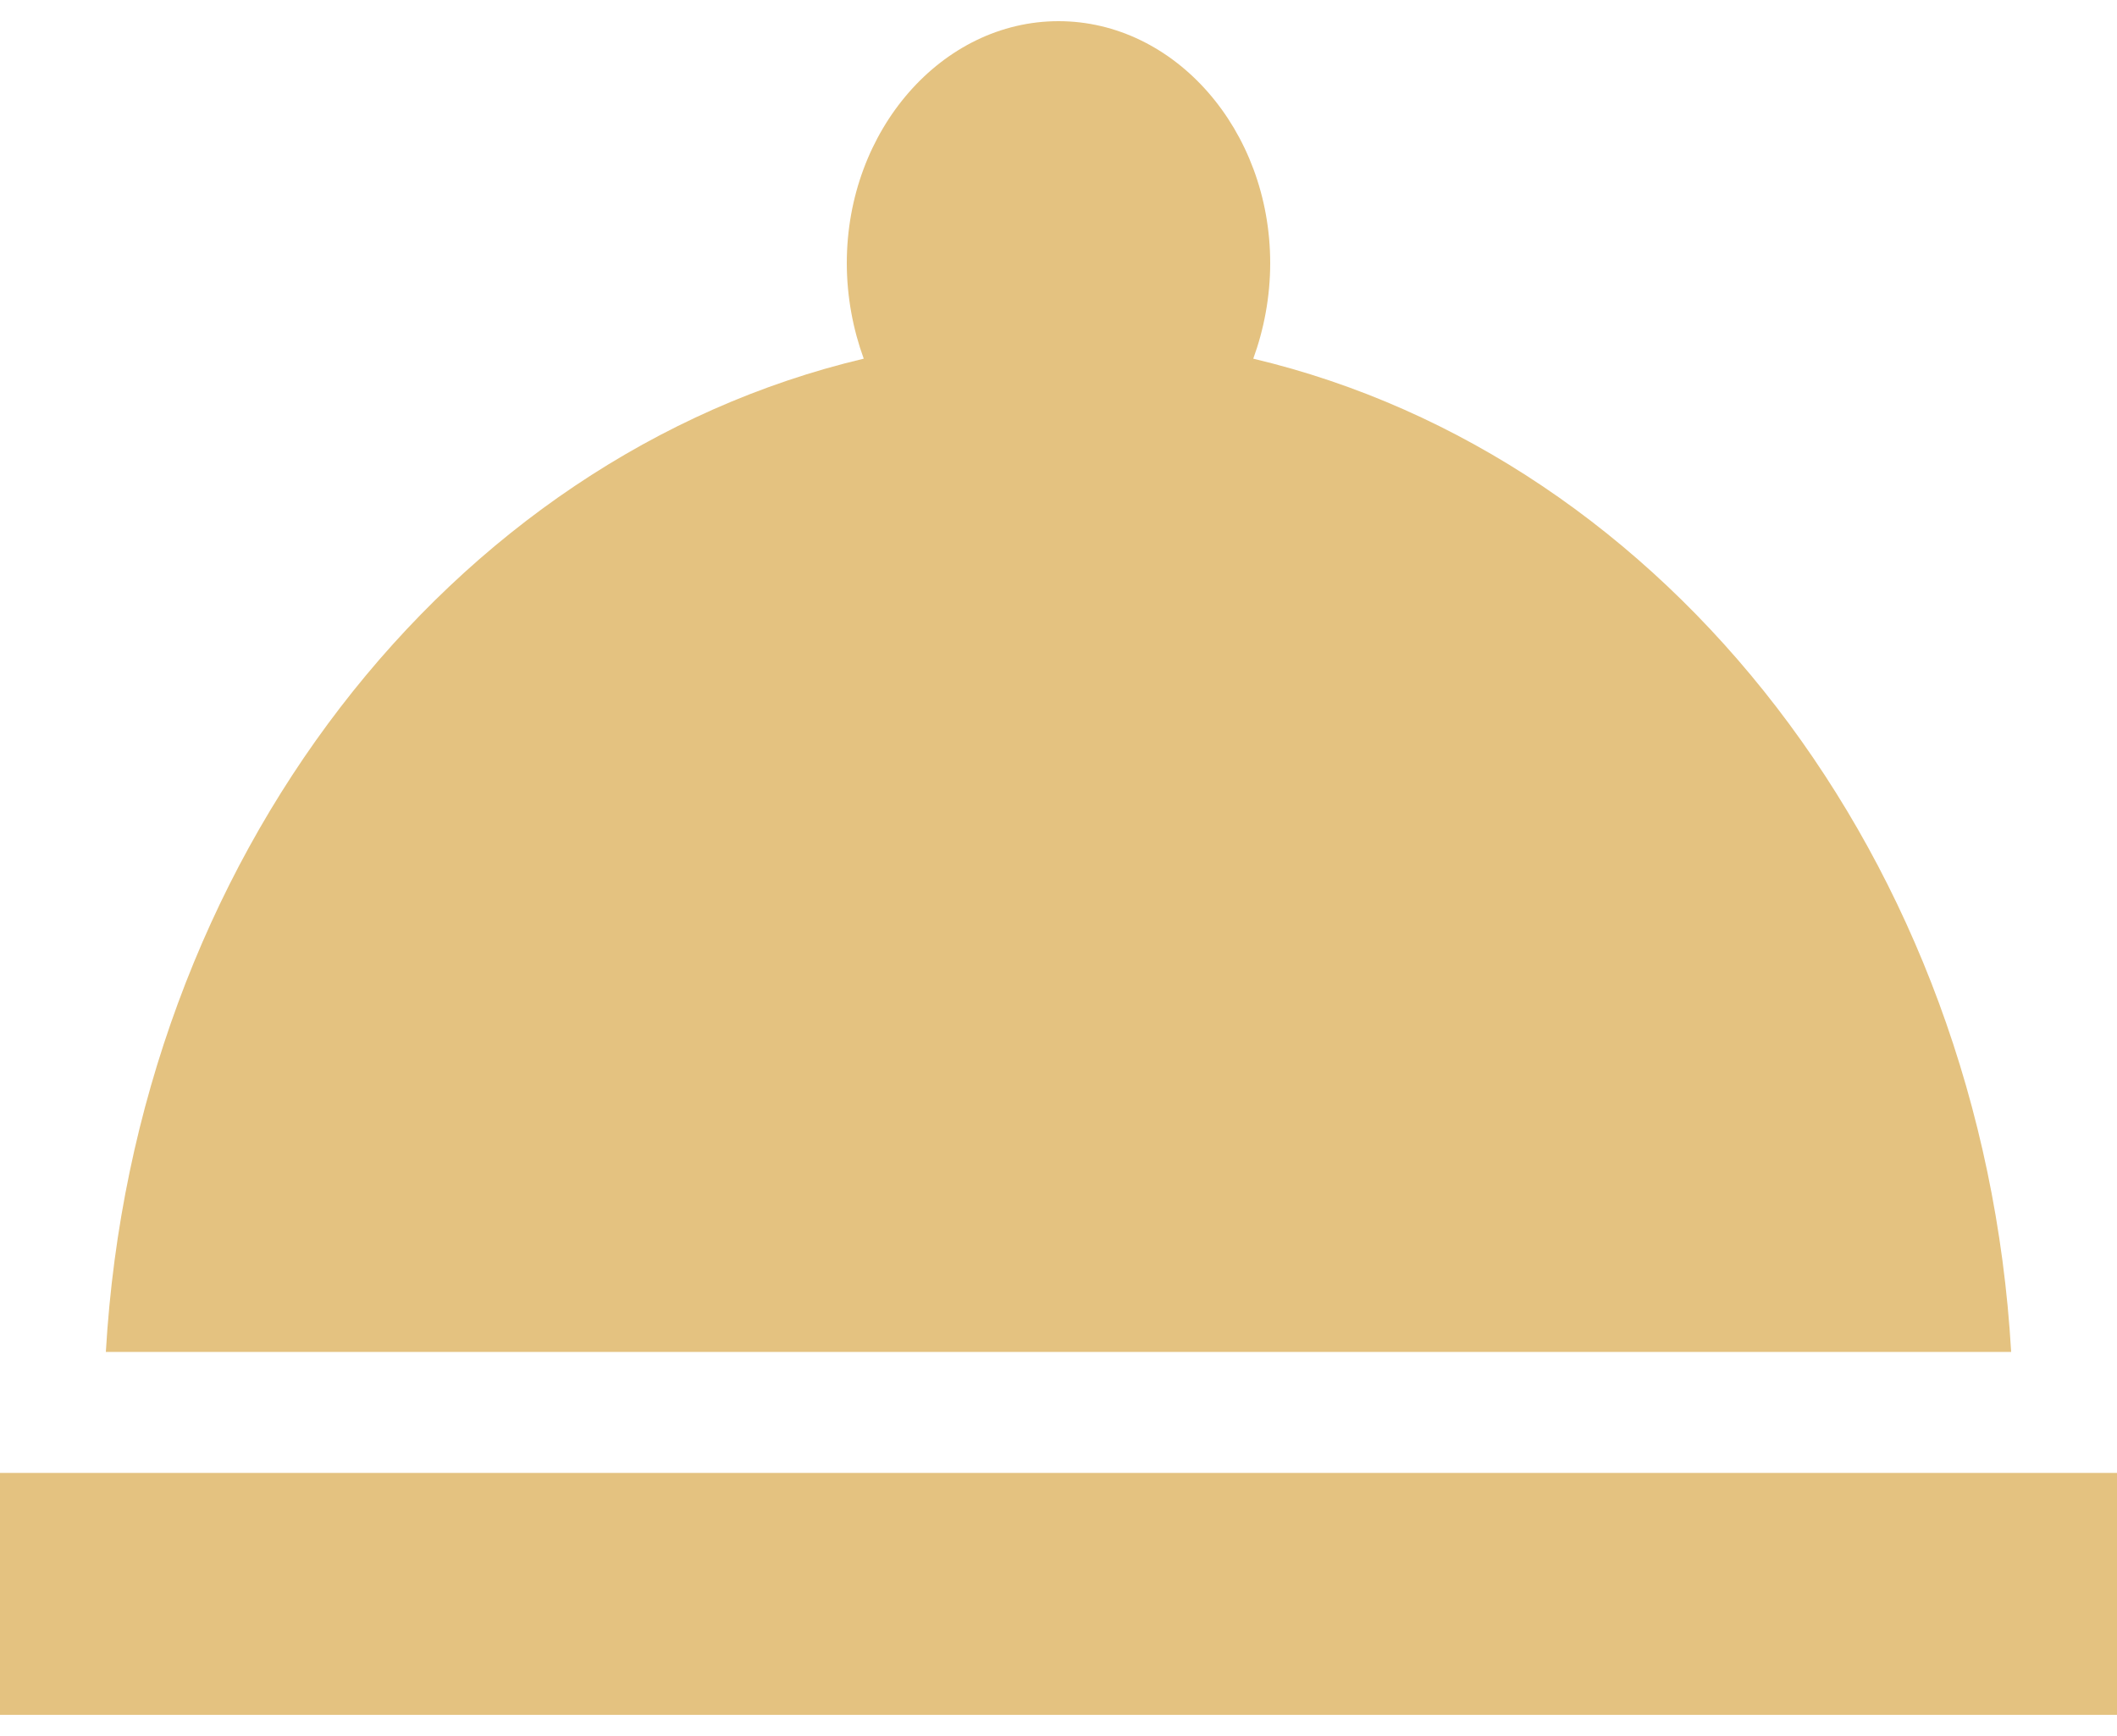 <svg width="50" height="41" viewBox="0 0 50 41" fill="none" xmlns="http://www.w3.org/2000/svg">
<path d="M0 34.786H50V40.5H0V34.786ZM29.6 8.471C29.85 7.786 30 7.014 30 6.214C30 3.071 27.75 0.5 25 0.5C22.25 0.5 20 3.071 20 6.214C20 7.014 20.15 7.786 20.4 8.471C10.625 10.786 3.175 20.3 2.5 31.929H47.5C46.825 20.3 39.375 10.786 29.6 8.471Z" fill="#E4C280"/>
</svg>

